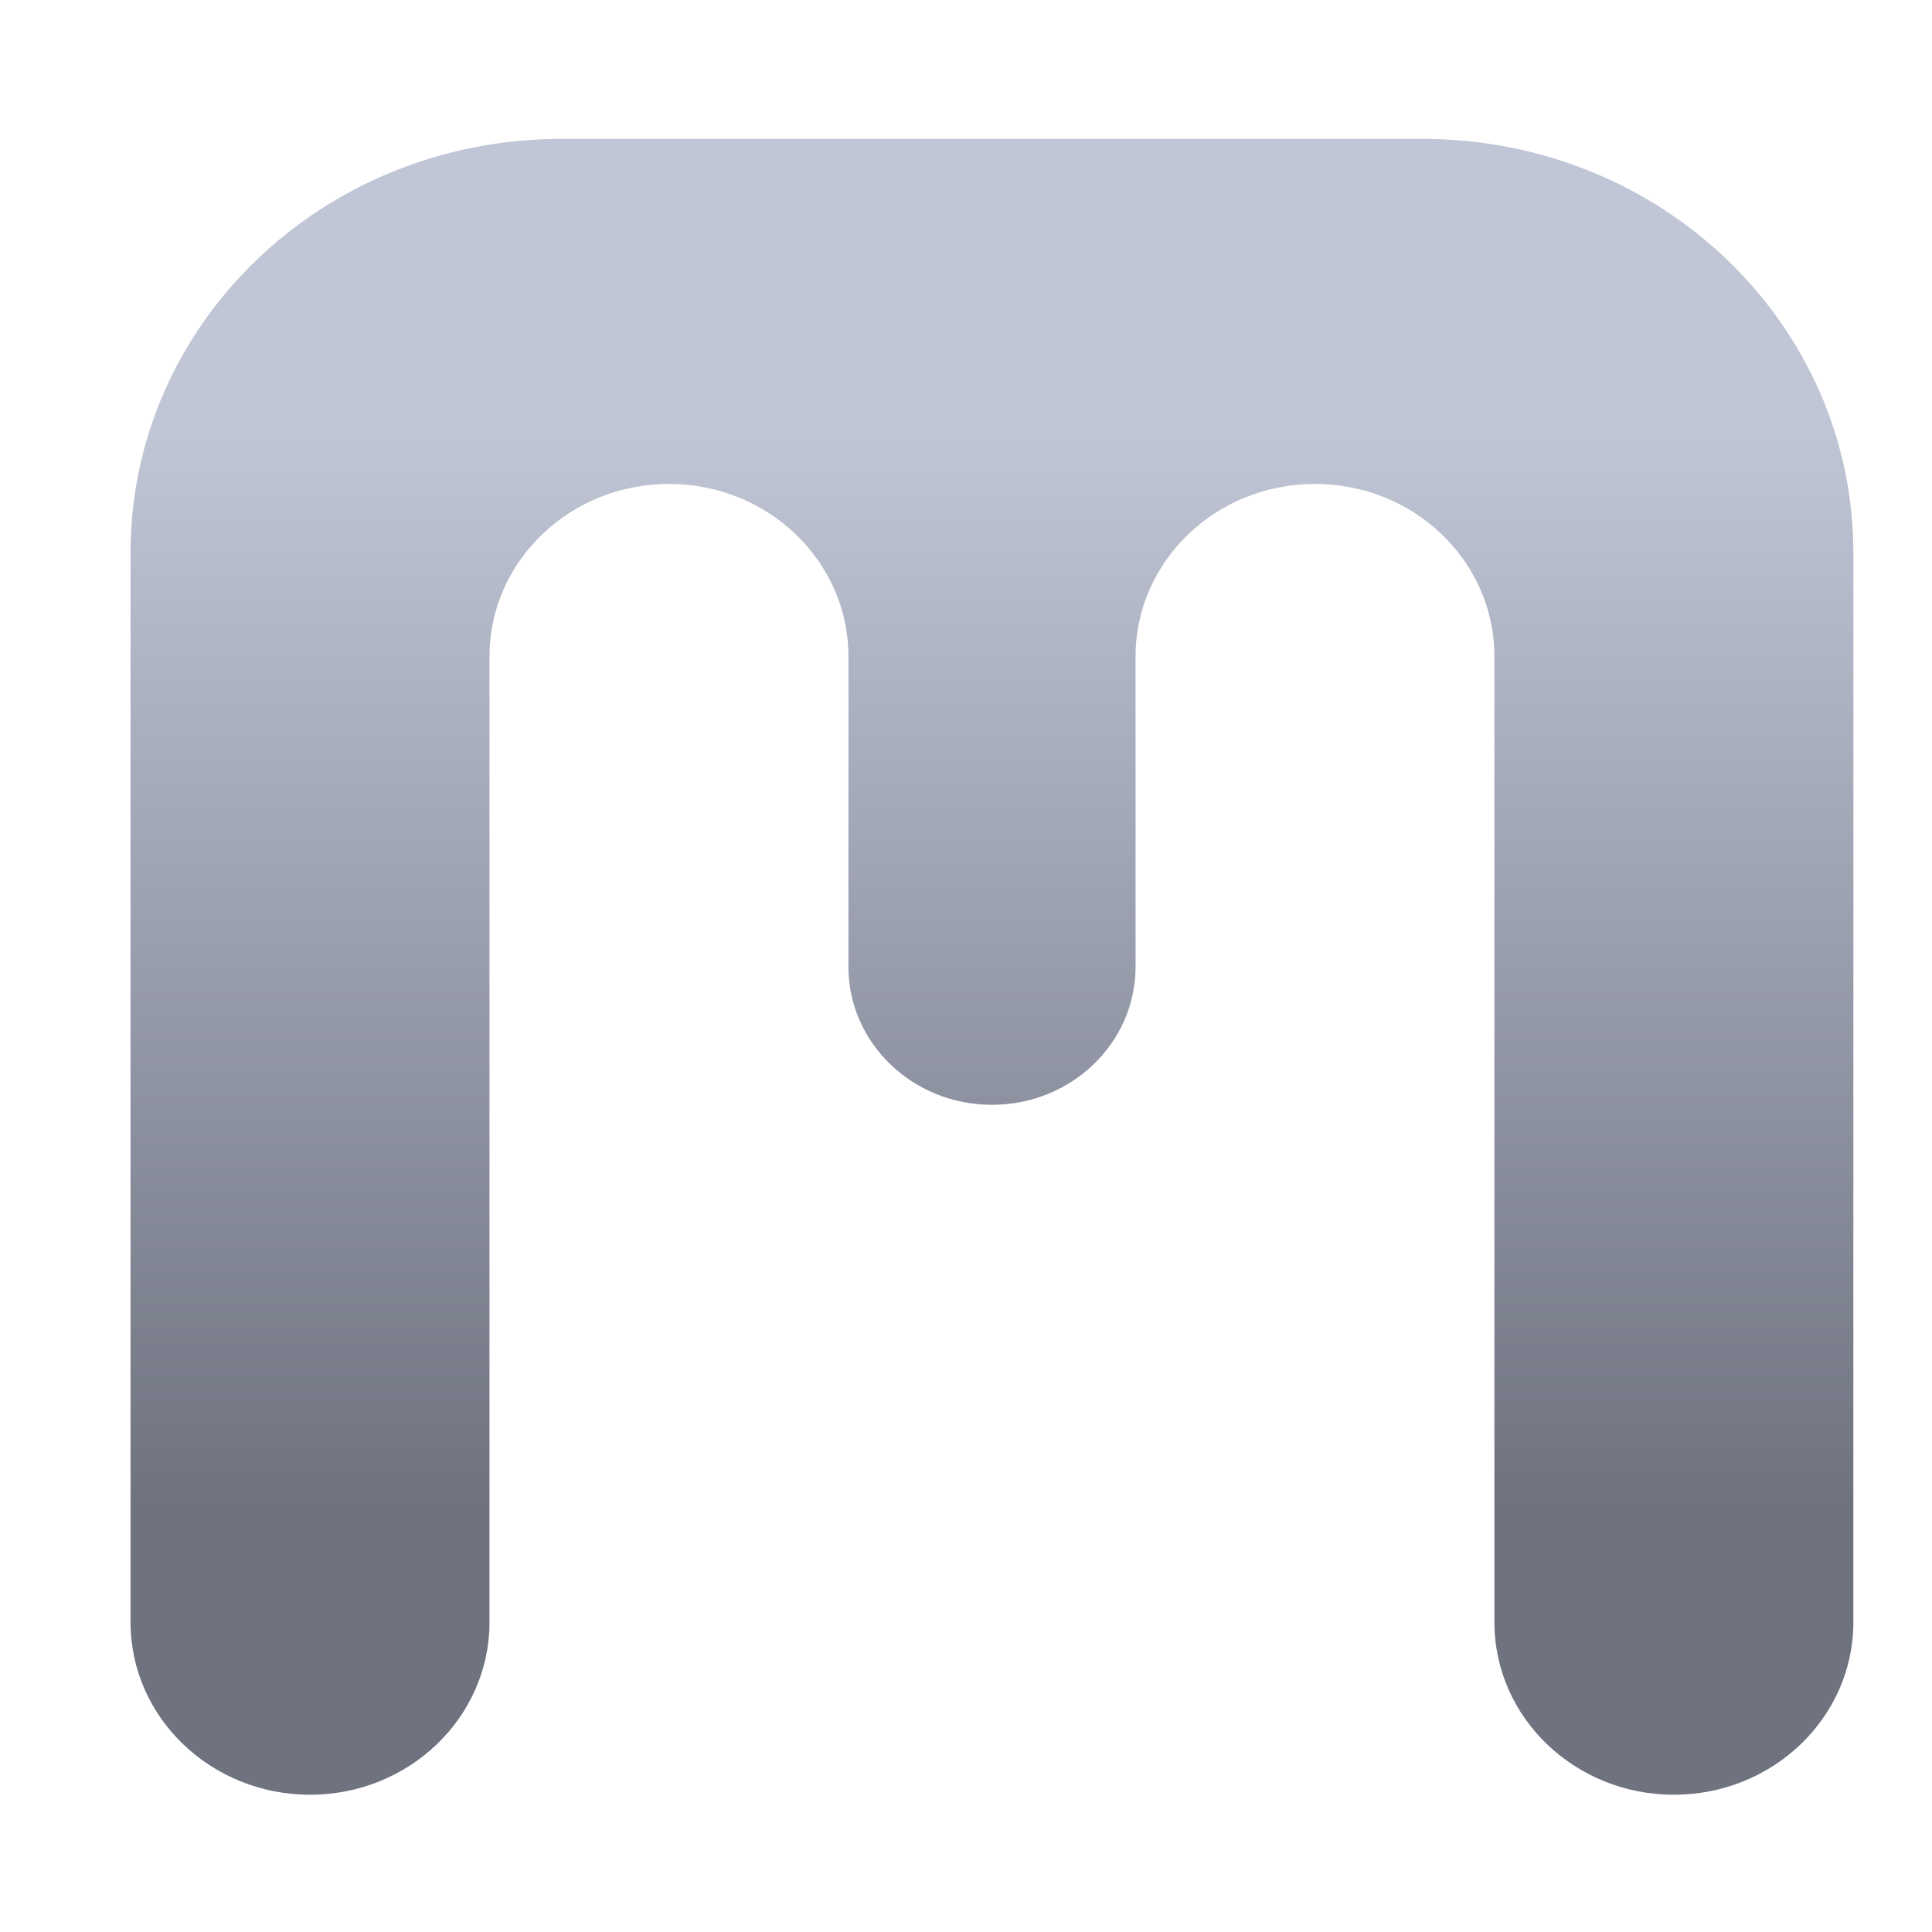 <svg xmlns="http://www.w3.org/2000/svg" xmlns:xlink="http://www.w3.org/1999/xlink" width="64" height="64" viewBox="0 0 64 64" version="1.1"><defs><linearGradient id="linear0" gradientUnits="userSpaceOnUse" x1="0" y1="0" x2="0" y2="1" gradientTransform="matrix(56,0,0,35.898,4,14.051)"><stop offset="0" style="stop-color:#c1c6d6;stop-opacity:1;"/><stop offset="1" style="stop-color:#6f7380;stop-opacity:1;"/></linearGradient></defs><g id="surface1"><path style=" stroke:none;fill-rule:nonzero;fill:url(#linear0);" d="M 18.594 4.602 C 10.695 4.602 4.324 10.727 4.324 18.316 L 4.324 53.738 C 4.324 56.895 6.988 59.453 10.27 59.453 C 13.551 59.453 16.215 56.895 16.215 53.738 L 16.215 21.742 C 16.215 18.59 18.879 16.031 22.16 16.031 C 25.441 16.031 28.105 18.59 28.105 21.742 L 28.105 32.027 C 28.105 34.555 30.234 36.598 32.859 36.598 C 35.488 36.598 37.617 34.555 37.617 32.027 L 37.617 21.742 C 37.617 18.59 40.277 16.031 43.562 16.031 C 46.844 16.031 49.504 18.59 49.504 21.742 L 49.504 53.738 C 49.504 56.895 52.168 59.453 55.449 59.453 C 58.73 59.453 61.395 56.895 61.395 53.738 L 61.395 18.316 C 61.395 10.727 55.023 4.602 47.129 4.602 Z M 18.594 4.602 "/></g></svg>
